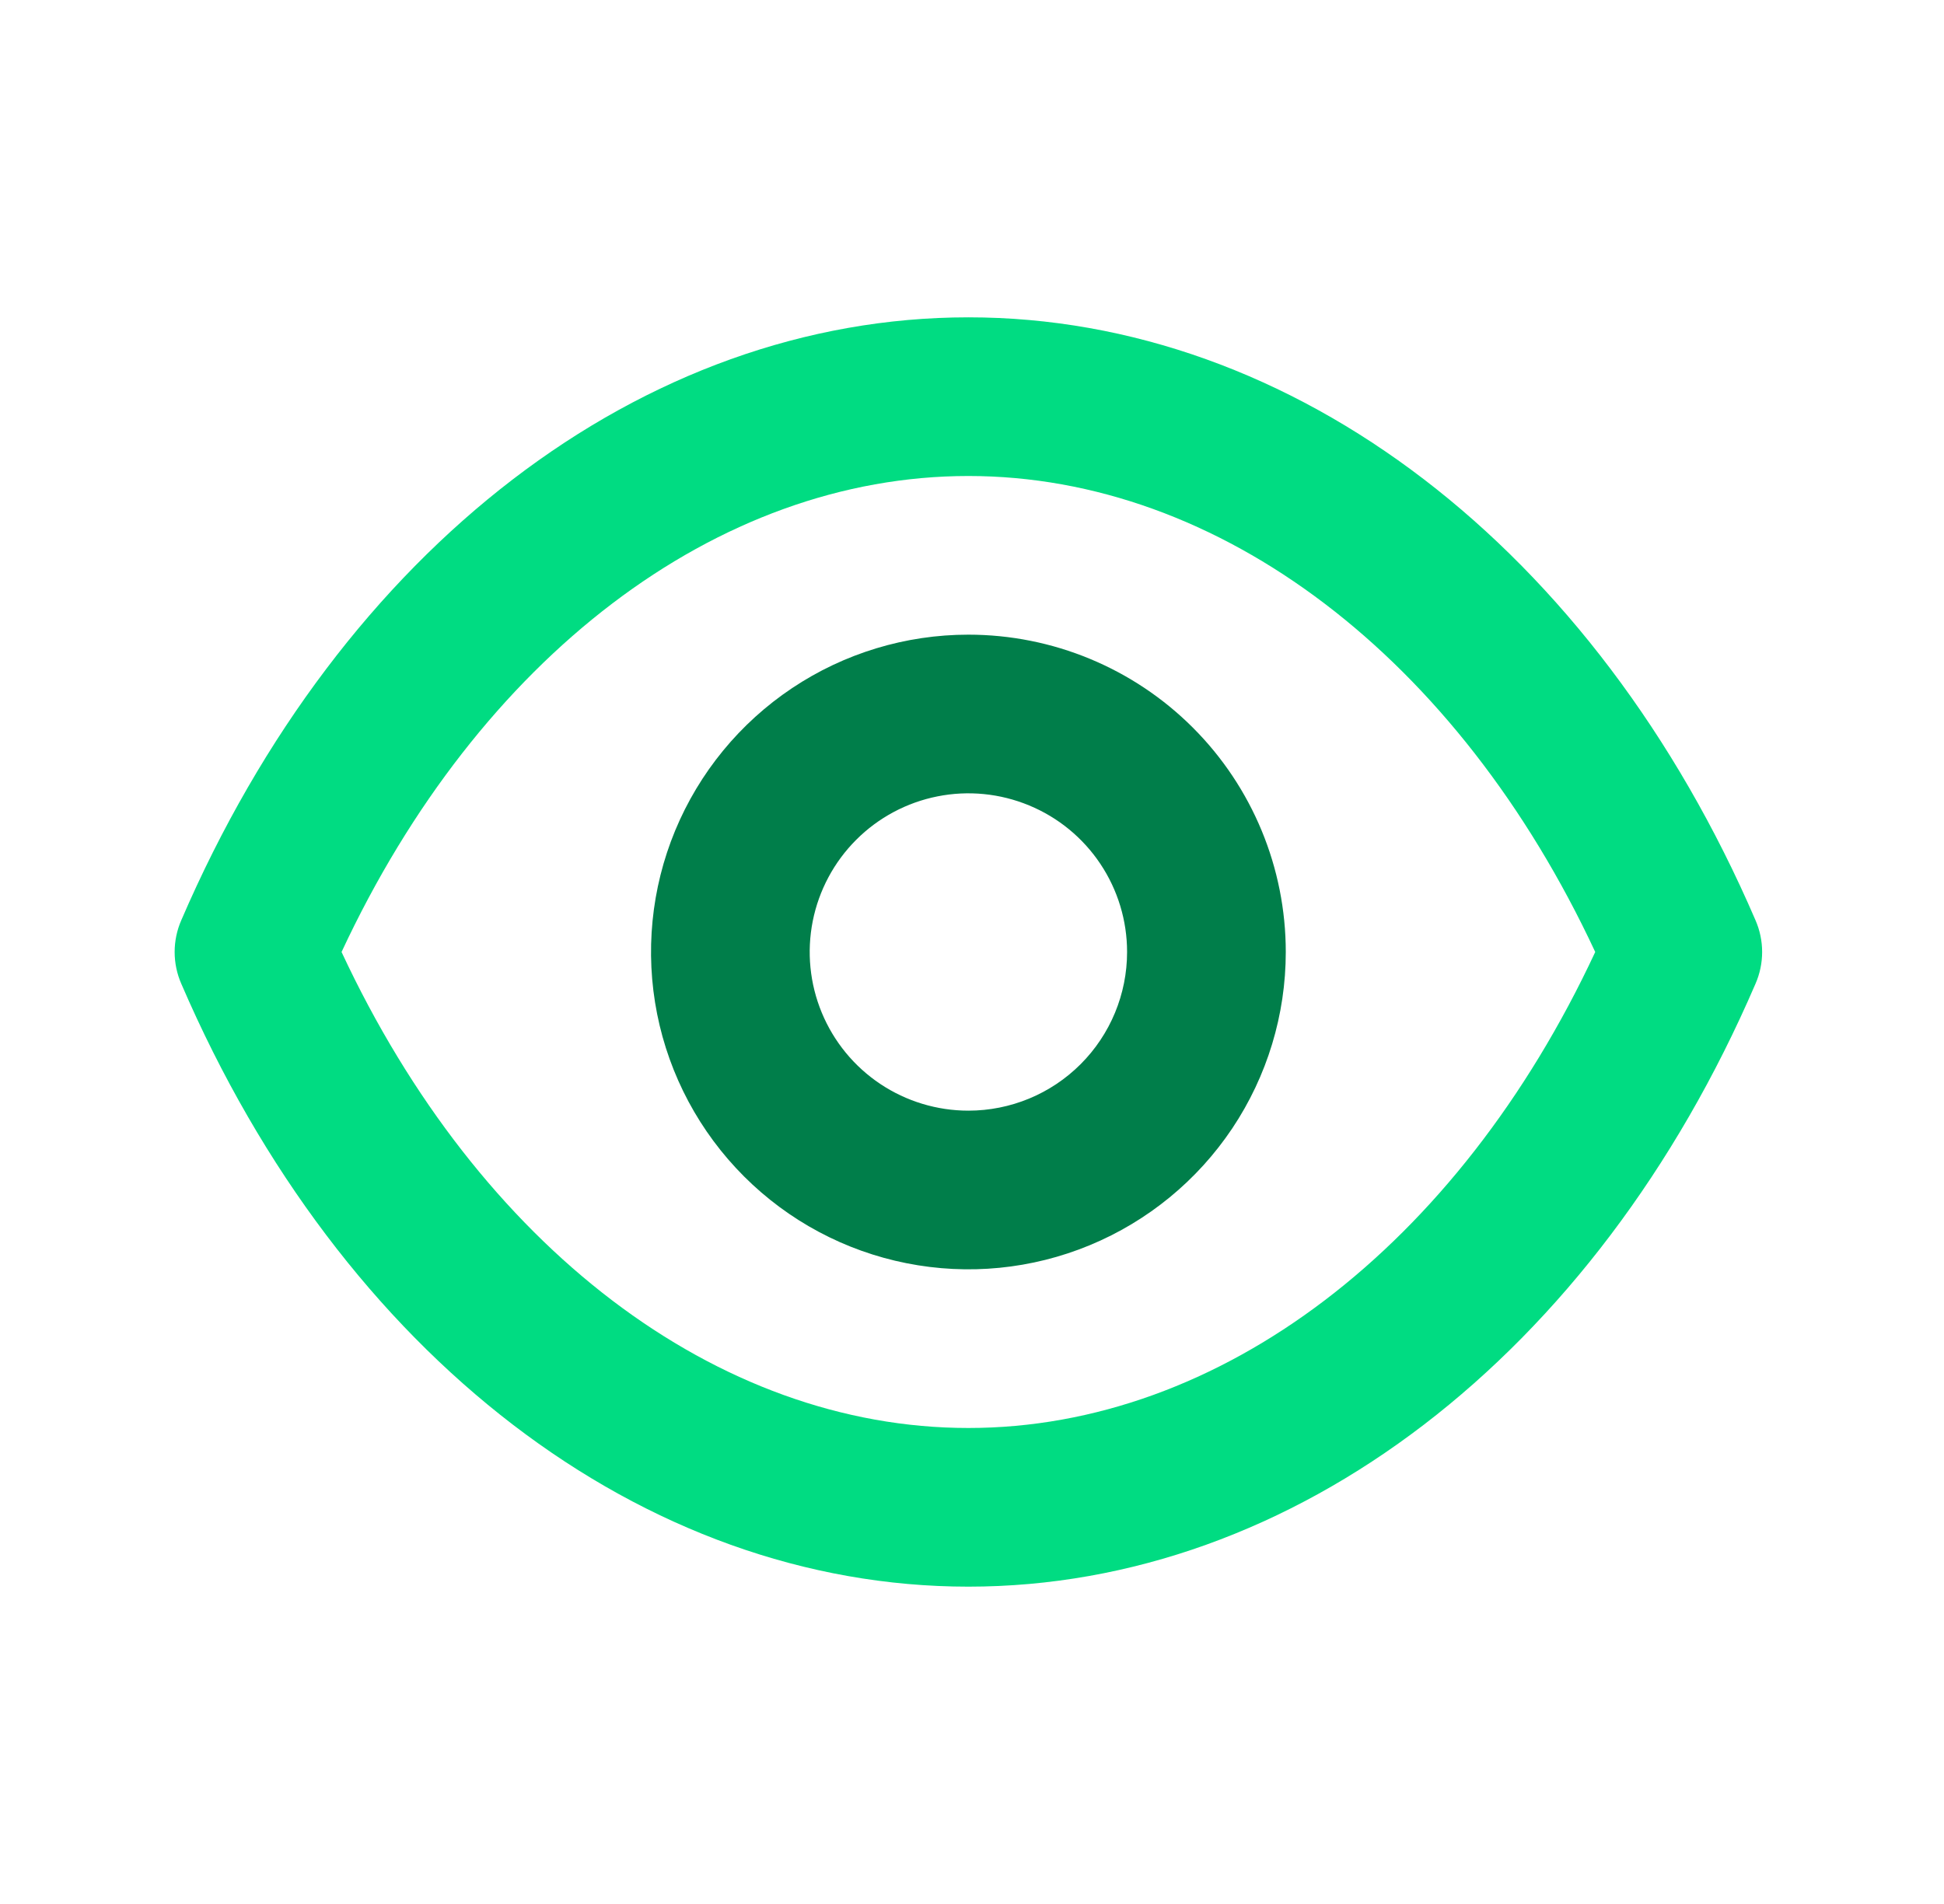 <svg width="49" height="48" viewBox="0 0 49 48" fill="none" xmlns="http://www.w3.org/2000/svg">
<path d="M44.249 23.2C40.209 13.82 32.609 8 24.409 8C16.209 8 8.609 13.82 4.569 23.2C4.459 23.452 4.402 23.725 4.402 24C4.402 24.275 4.459 24.548 4.569 24.8C8.609 34.18 16.209 40 24.409 40C32.609 40 40.209 34.18 44.249 24.8C44.359 24.548 44.416 24.275 44.416 24C44.416 23.725 44.359 23.452 44.249 23.2ZM24.409 36C18.069 36 12.069 31.42 8.609 24C12.069 16.58 18.069 12 24.409 12C30.749 12 36.749 16.58 40.209 24C36.749 31.42 30.749 36 24.409 36Z" fill="#00DC82"/>
<path fill-rule="evenodd" clip-rule="evenodd" d="M24.409 16C22.827 16 21.28 16.469 19.965 17.348C18.649 18.227 17.624 19.477 17.018 20.939C16.413 22.4 16.255 24.009 16.563 25.561C16.872 27.113 17.634 28.538 18.753 29.657C19.871 30.776 21.297 31.538 22.849 31.846C24.401 32.155 26.009 31.997 27.471 31.391C28.933 30.785 30.182 29.76 31.061 28.445C31.94 27.129 32.409 25.582 32.409 24C32.409 21.878 31.567 19.843 30.066 18.343C28.566 16.843 26.531 16 24.409 16ZM22.187 27.326C22.845 27.765 23.618 28 24.409 28C25.47 28 26.488 27.579 27.238 26.828C27.988 26.078 28.409 25.061 28.409 24C28.409 23.209 28.175 22.436 27.735 21.778C27.296 21.12 26.671 20.607 25.94 20.305C25.209 20.002 24.405 19.922 23.629 20.077C22.853 20.231 22.14 20.612 21.581 21.172C21.022 21.731 20.641 22.444 20.486 23.22C20.332 23.996 20.411 24.8 20.714 25.531C21.017 26.262 21.529 26.886 22.187 27.326Z" fill="#007E4A"/>
</svg>
